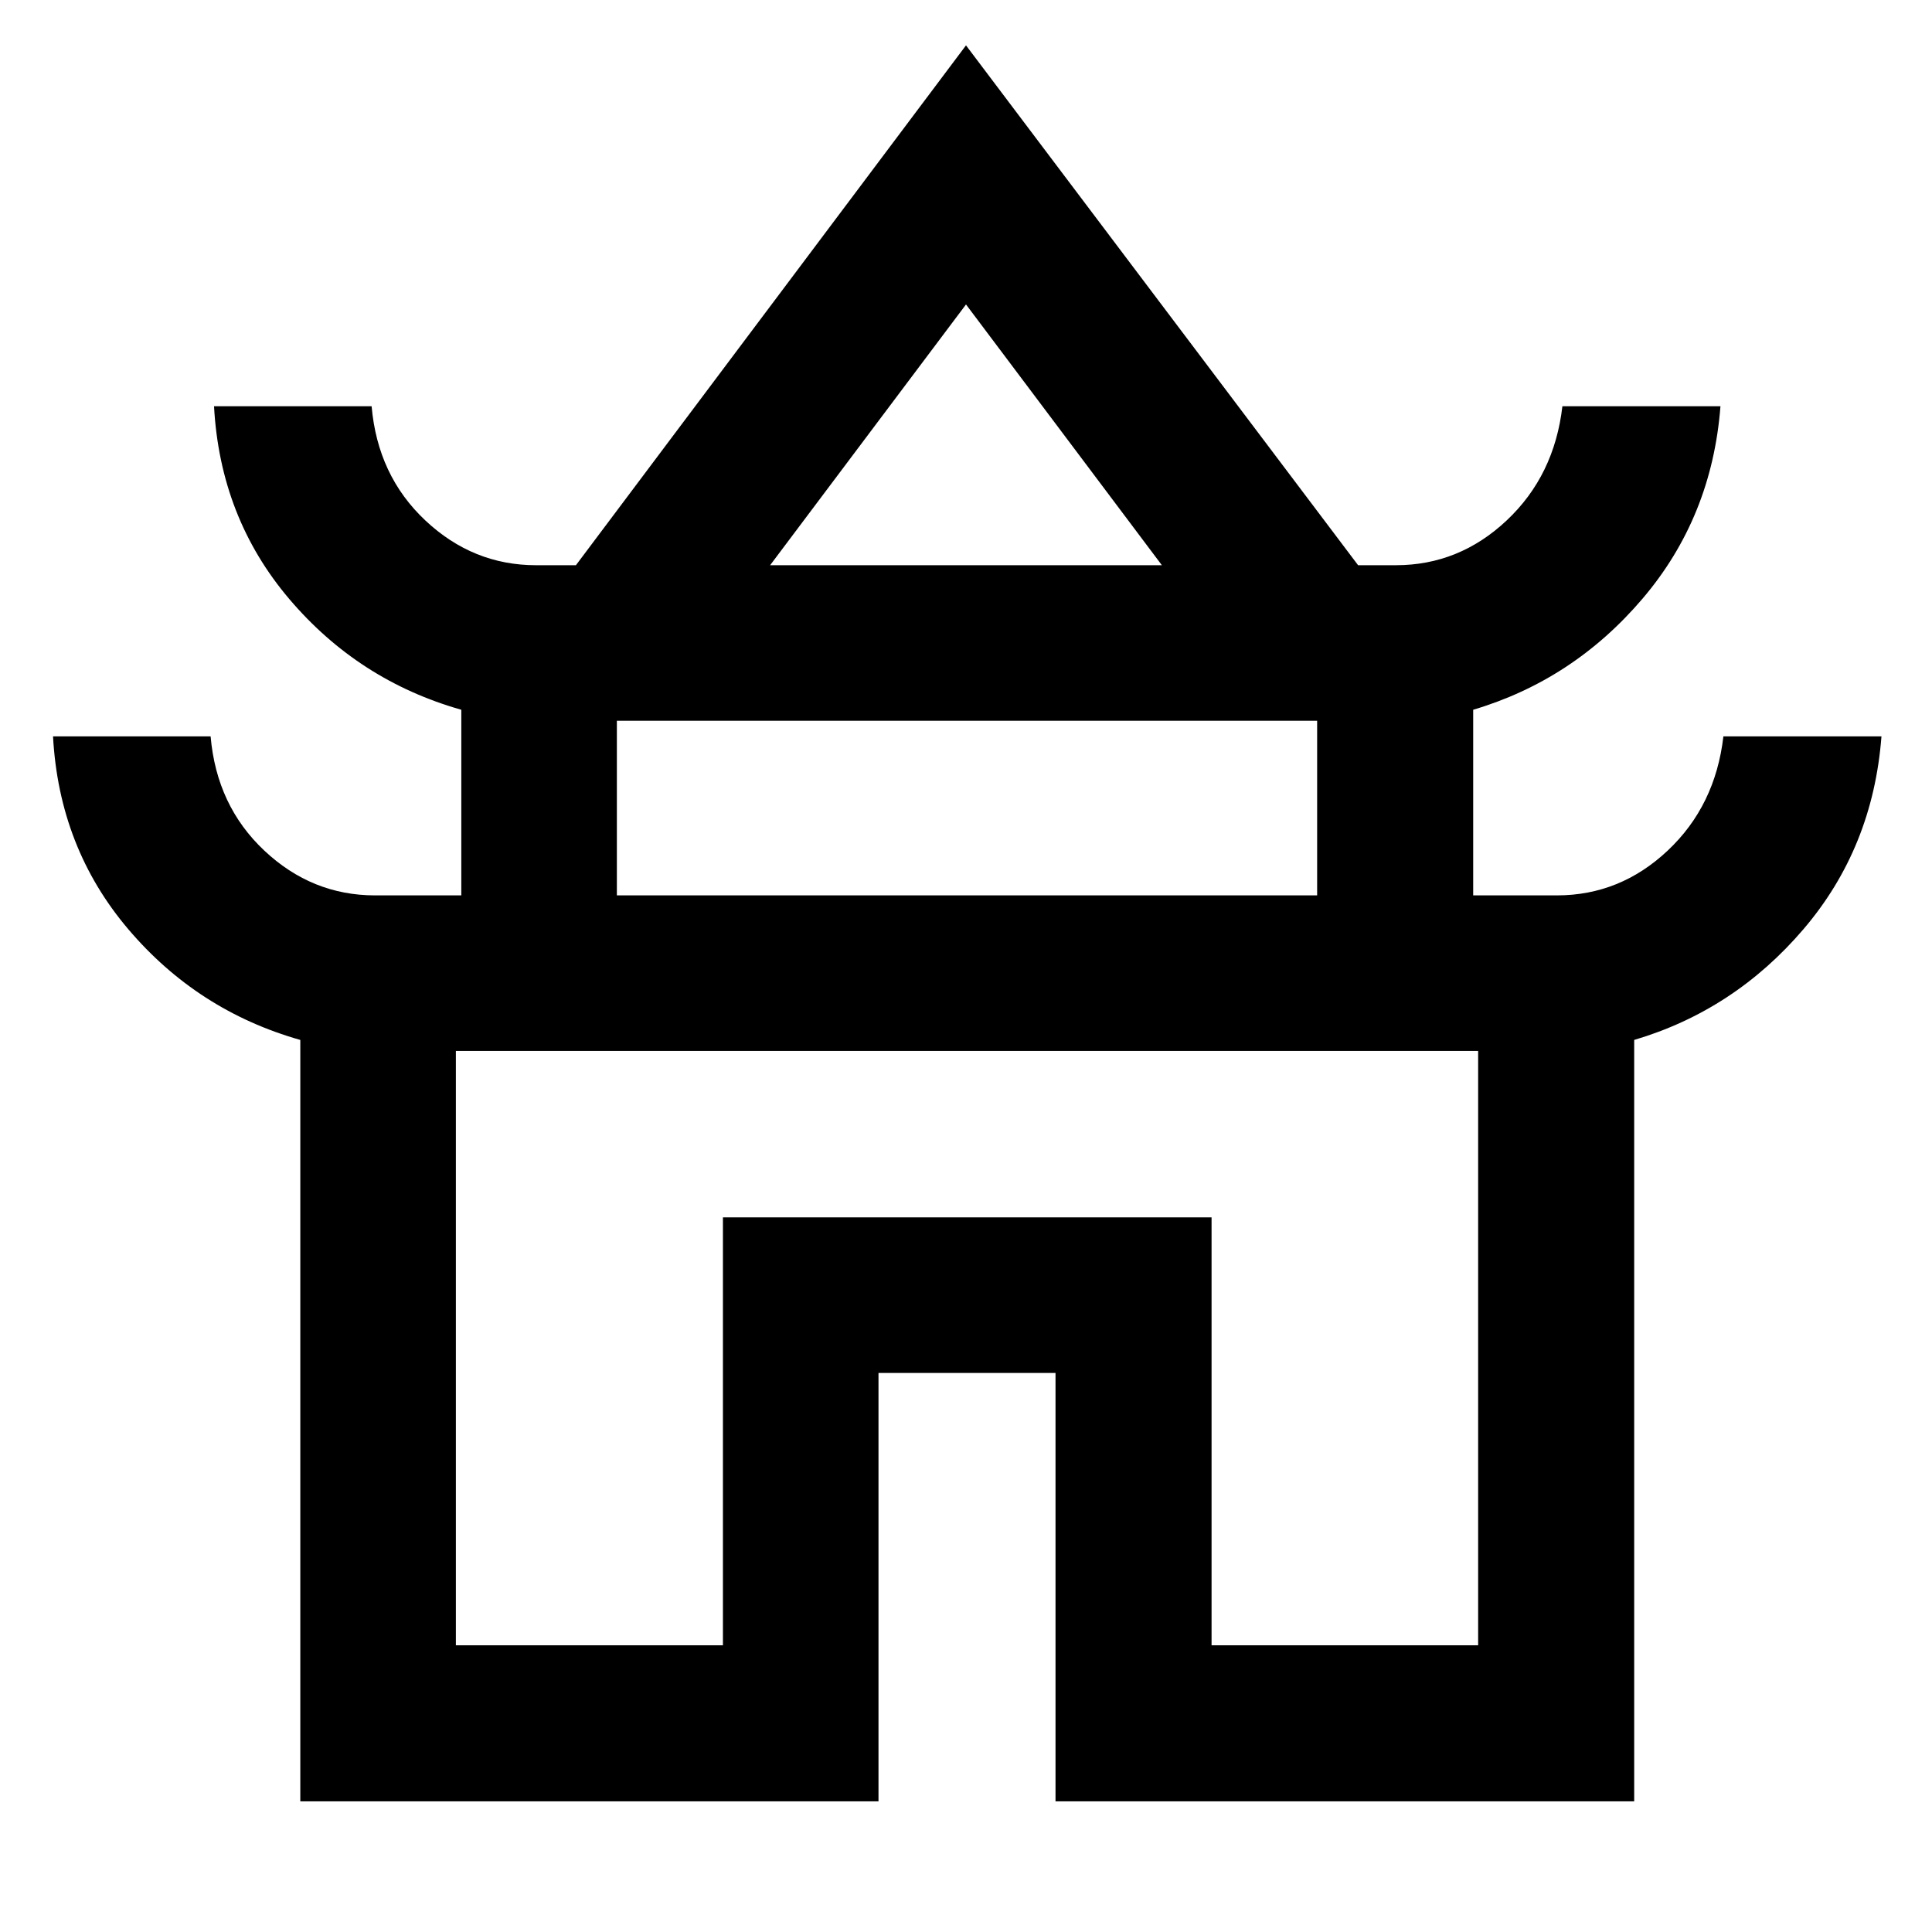 <svg xmlns="http://www.w3.org/2000/svg" height="48" viewBox="0 -960 960 960" width="48"><path d="M149.22-64.91v-378.35q-51-14.48-85.44-54.98-34.43-40.51-37.43-95.85h78.3q3 34.48 26.68 56.74 23.67 22.26 55.04 22.26h42.85v-92.24q-51-14.47-85.44-54.98-34.43-40.5-37.43-95.84h78.3q3 34.48 26.68 56.74 23.67 22.26 55.04 22.26h19.8L480-937.46l194.83 258.31h18.8q31.37 0 55.04-22.26 23.68-22.26 27.68-56.74h78.54q-4.24 55.1-38.69 95.58-34.46 40.48-84.18 55.24v92.24h41.61q31.37 0 55.04-22.26 23.68-22.26 27.68-56.74h78.54q-4.24 55.34-38.69 95.72-34.46 40.38-84.18 55.11v378.35H524.48v-212.87h-87.96v212.87h-287.3Zm233.45-614.24h194.66L480-808.72l-97.33 129.57Zm-76.15 164.06h347.96v-86.76H306.52v86.76Zm-80 372.63h132.7v-212.63h242.8v212.63h132.46v-295.32H226.52v295.32ZM480-437.78Zm.76-241.37ZM480-515.09Z"/></svg>